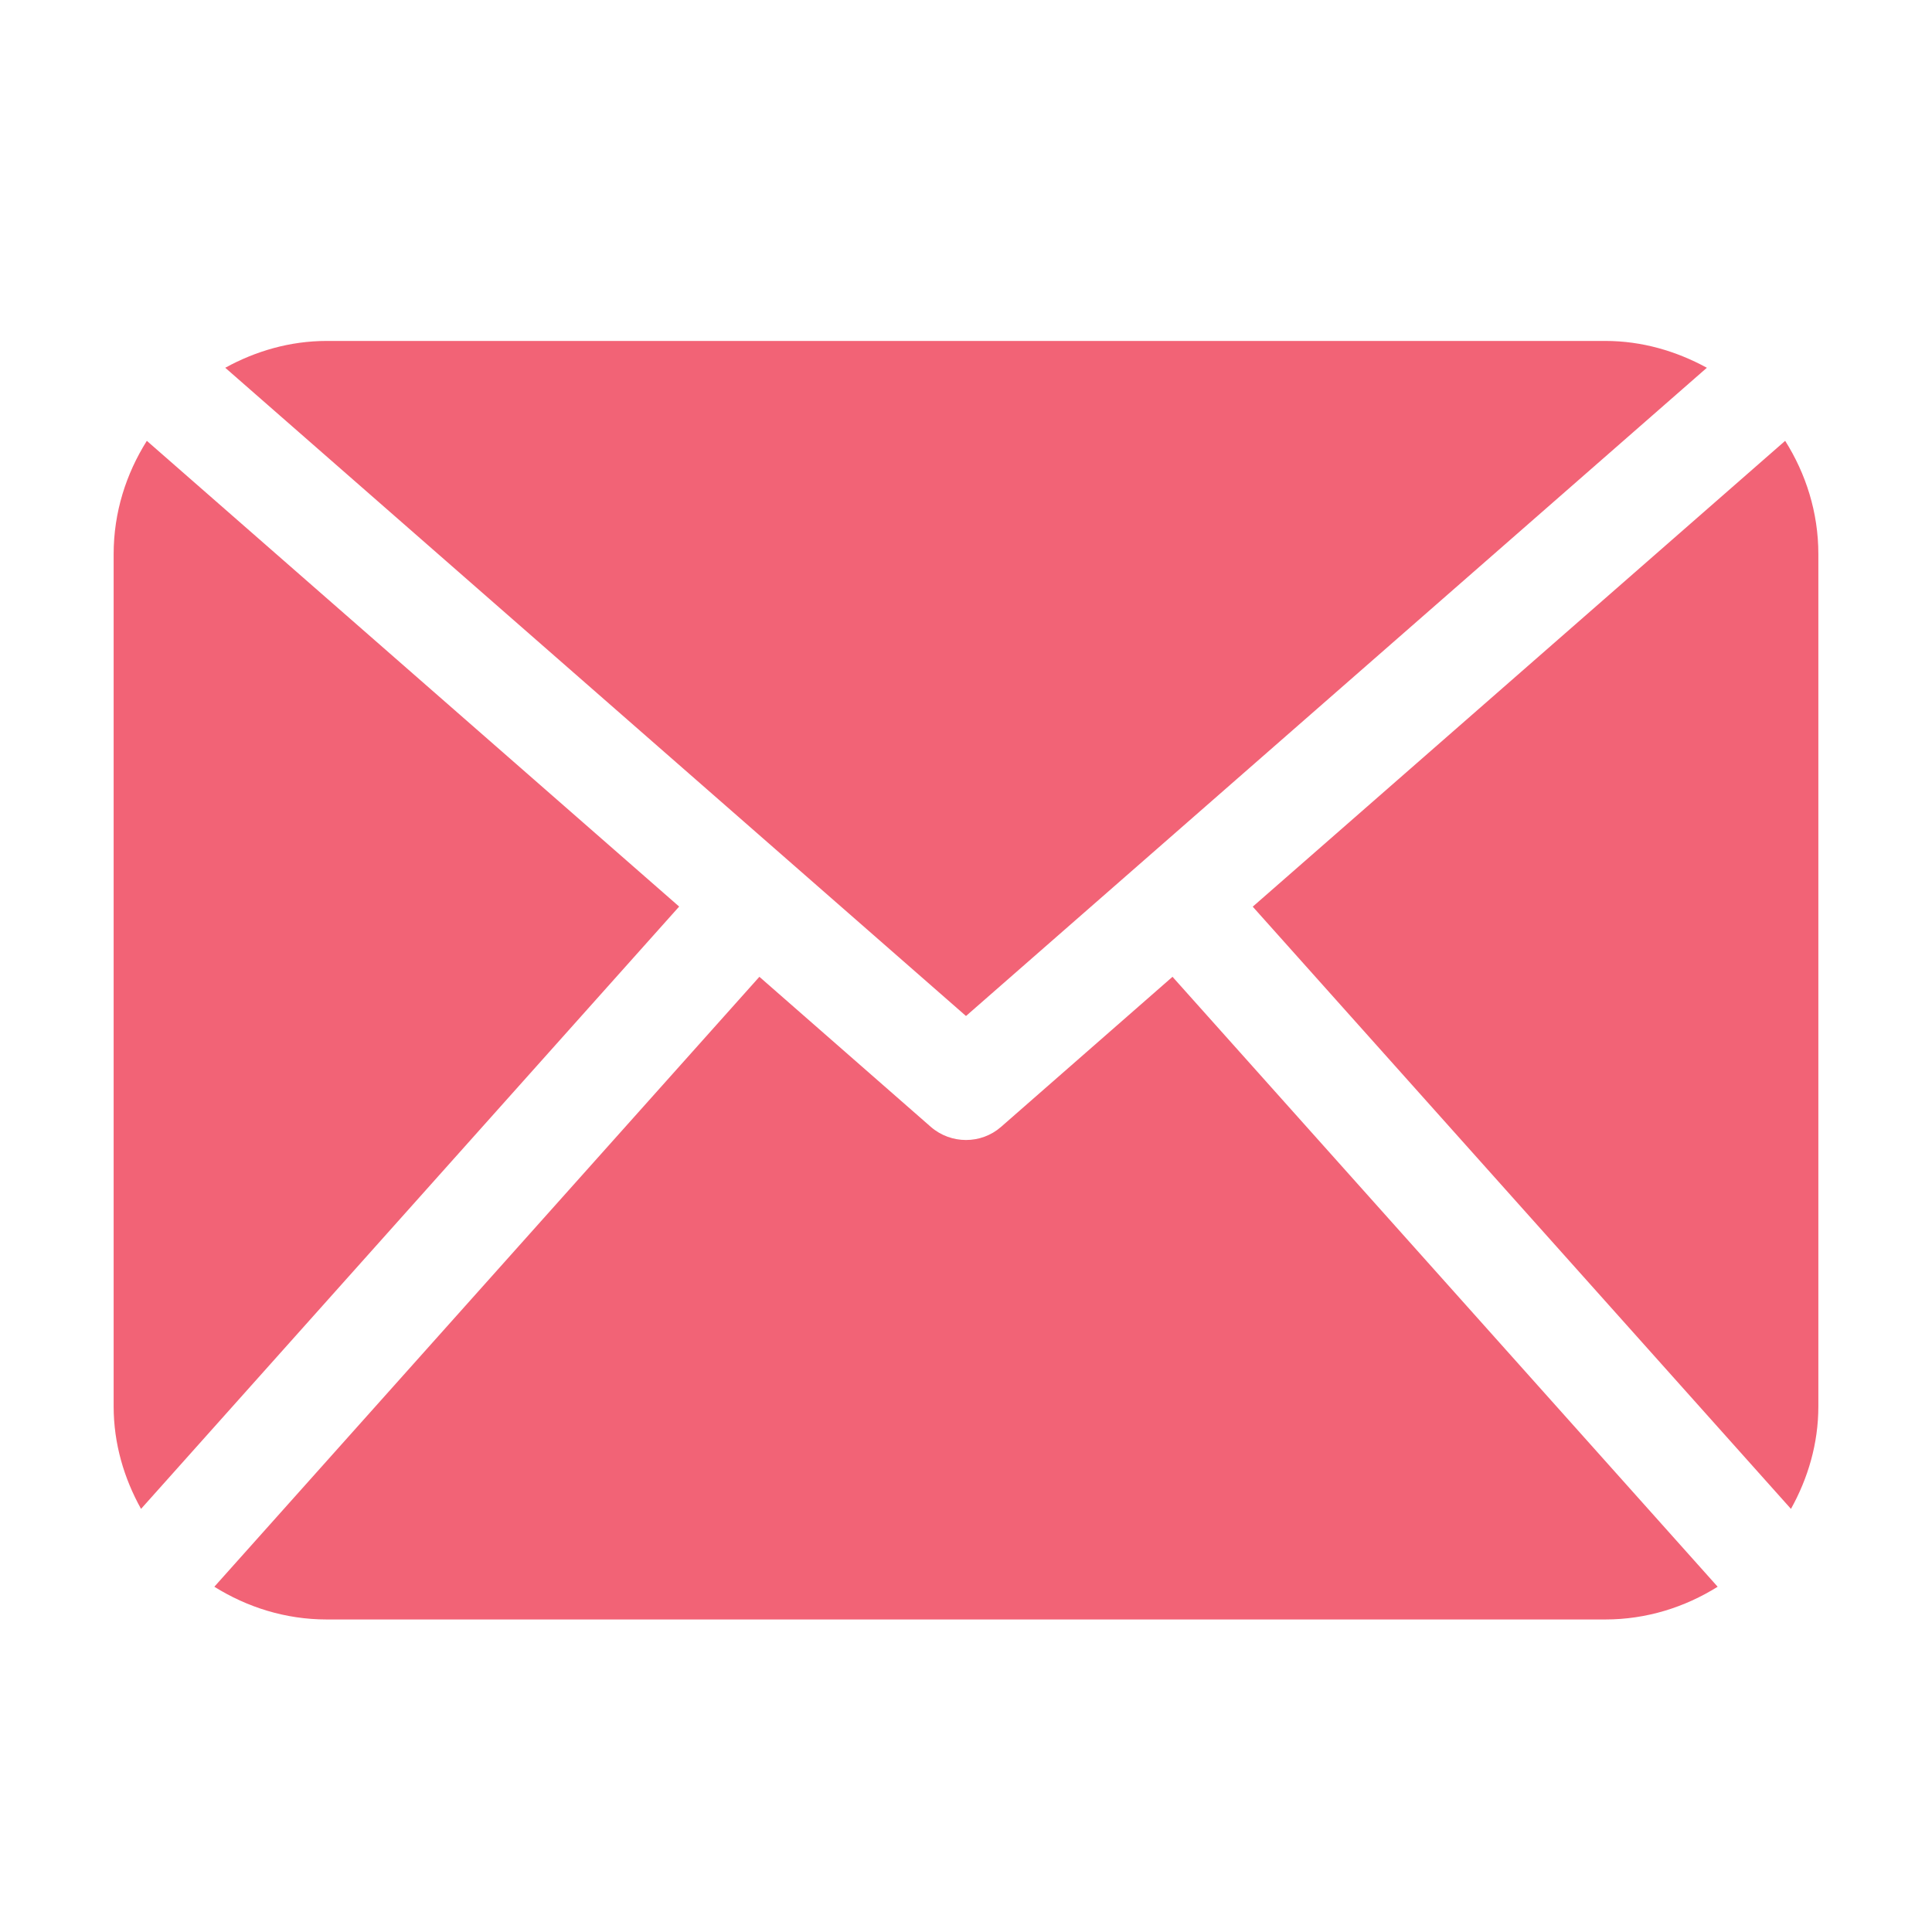 <svg width="17" height="17" viewBox="0 0 17 17" fill="none" xmlns="http://www.w3.org/2000/svg">
<g id="&#208;&#160;&#208;&#176;&#208;&#183;&#208;&#189;&#208;&#190;&#208;&#181; &#208;&#180;&#208;&#187;&#209;&#143; &#209;&#136;&#208;&#176;&#208;&#191;&#208;&#190;&#208;&#186;/&#208;&#152;&#208;&#186;&#208;&#190;&#208;&#189;&#208;&#186;&#208;&#184; &#208;&#186;&#208;&#190;&#208;&#189;&#209;&#130;&#208;&#176;&#208;&#186;&#209;&#130;&#208;&#190;&#208;&#178;/ 2. email">
<path id="Vector" d="M16 12.375C16 12.704 15.908 13.009 15.759 13.277L11.023 7.978L15.708 3.879C15.89 4.168 16 4.508 16 4.875V12.375ZM8.5 8.94L15.019 3.236C14.751 3.09 14.45 3 14.125 3H2.875C2.55 3 2.248 3.09 1.982 3.236L8.5 8.94ZM10.317 8.595L8.808 9.916C8.72 9.993 8.61 10.031 8.5 10.031C8.39 10.031 8.28 9.993 8.191 9.916L6.682 8.595L1.886 13.962C2.174 14.142 2.511 14.25 2.875 14.25H14.125C14.489 14.25 14.826 14.142 15.114 13.962L10.317 8.595ZM1.292 3.879C1.11 4.168 1 4.508 1 4.875V12.375C1 12.704 1.092 13.009 1.241 13.277L5.976 7.977L1.292 3.879Z" fill="#F26376"/>
</g>
</svg>
